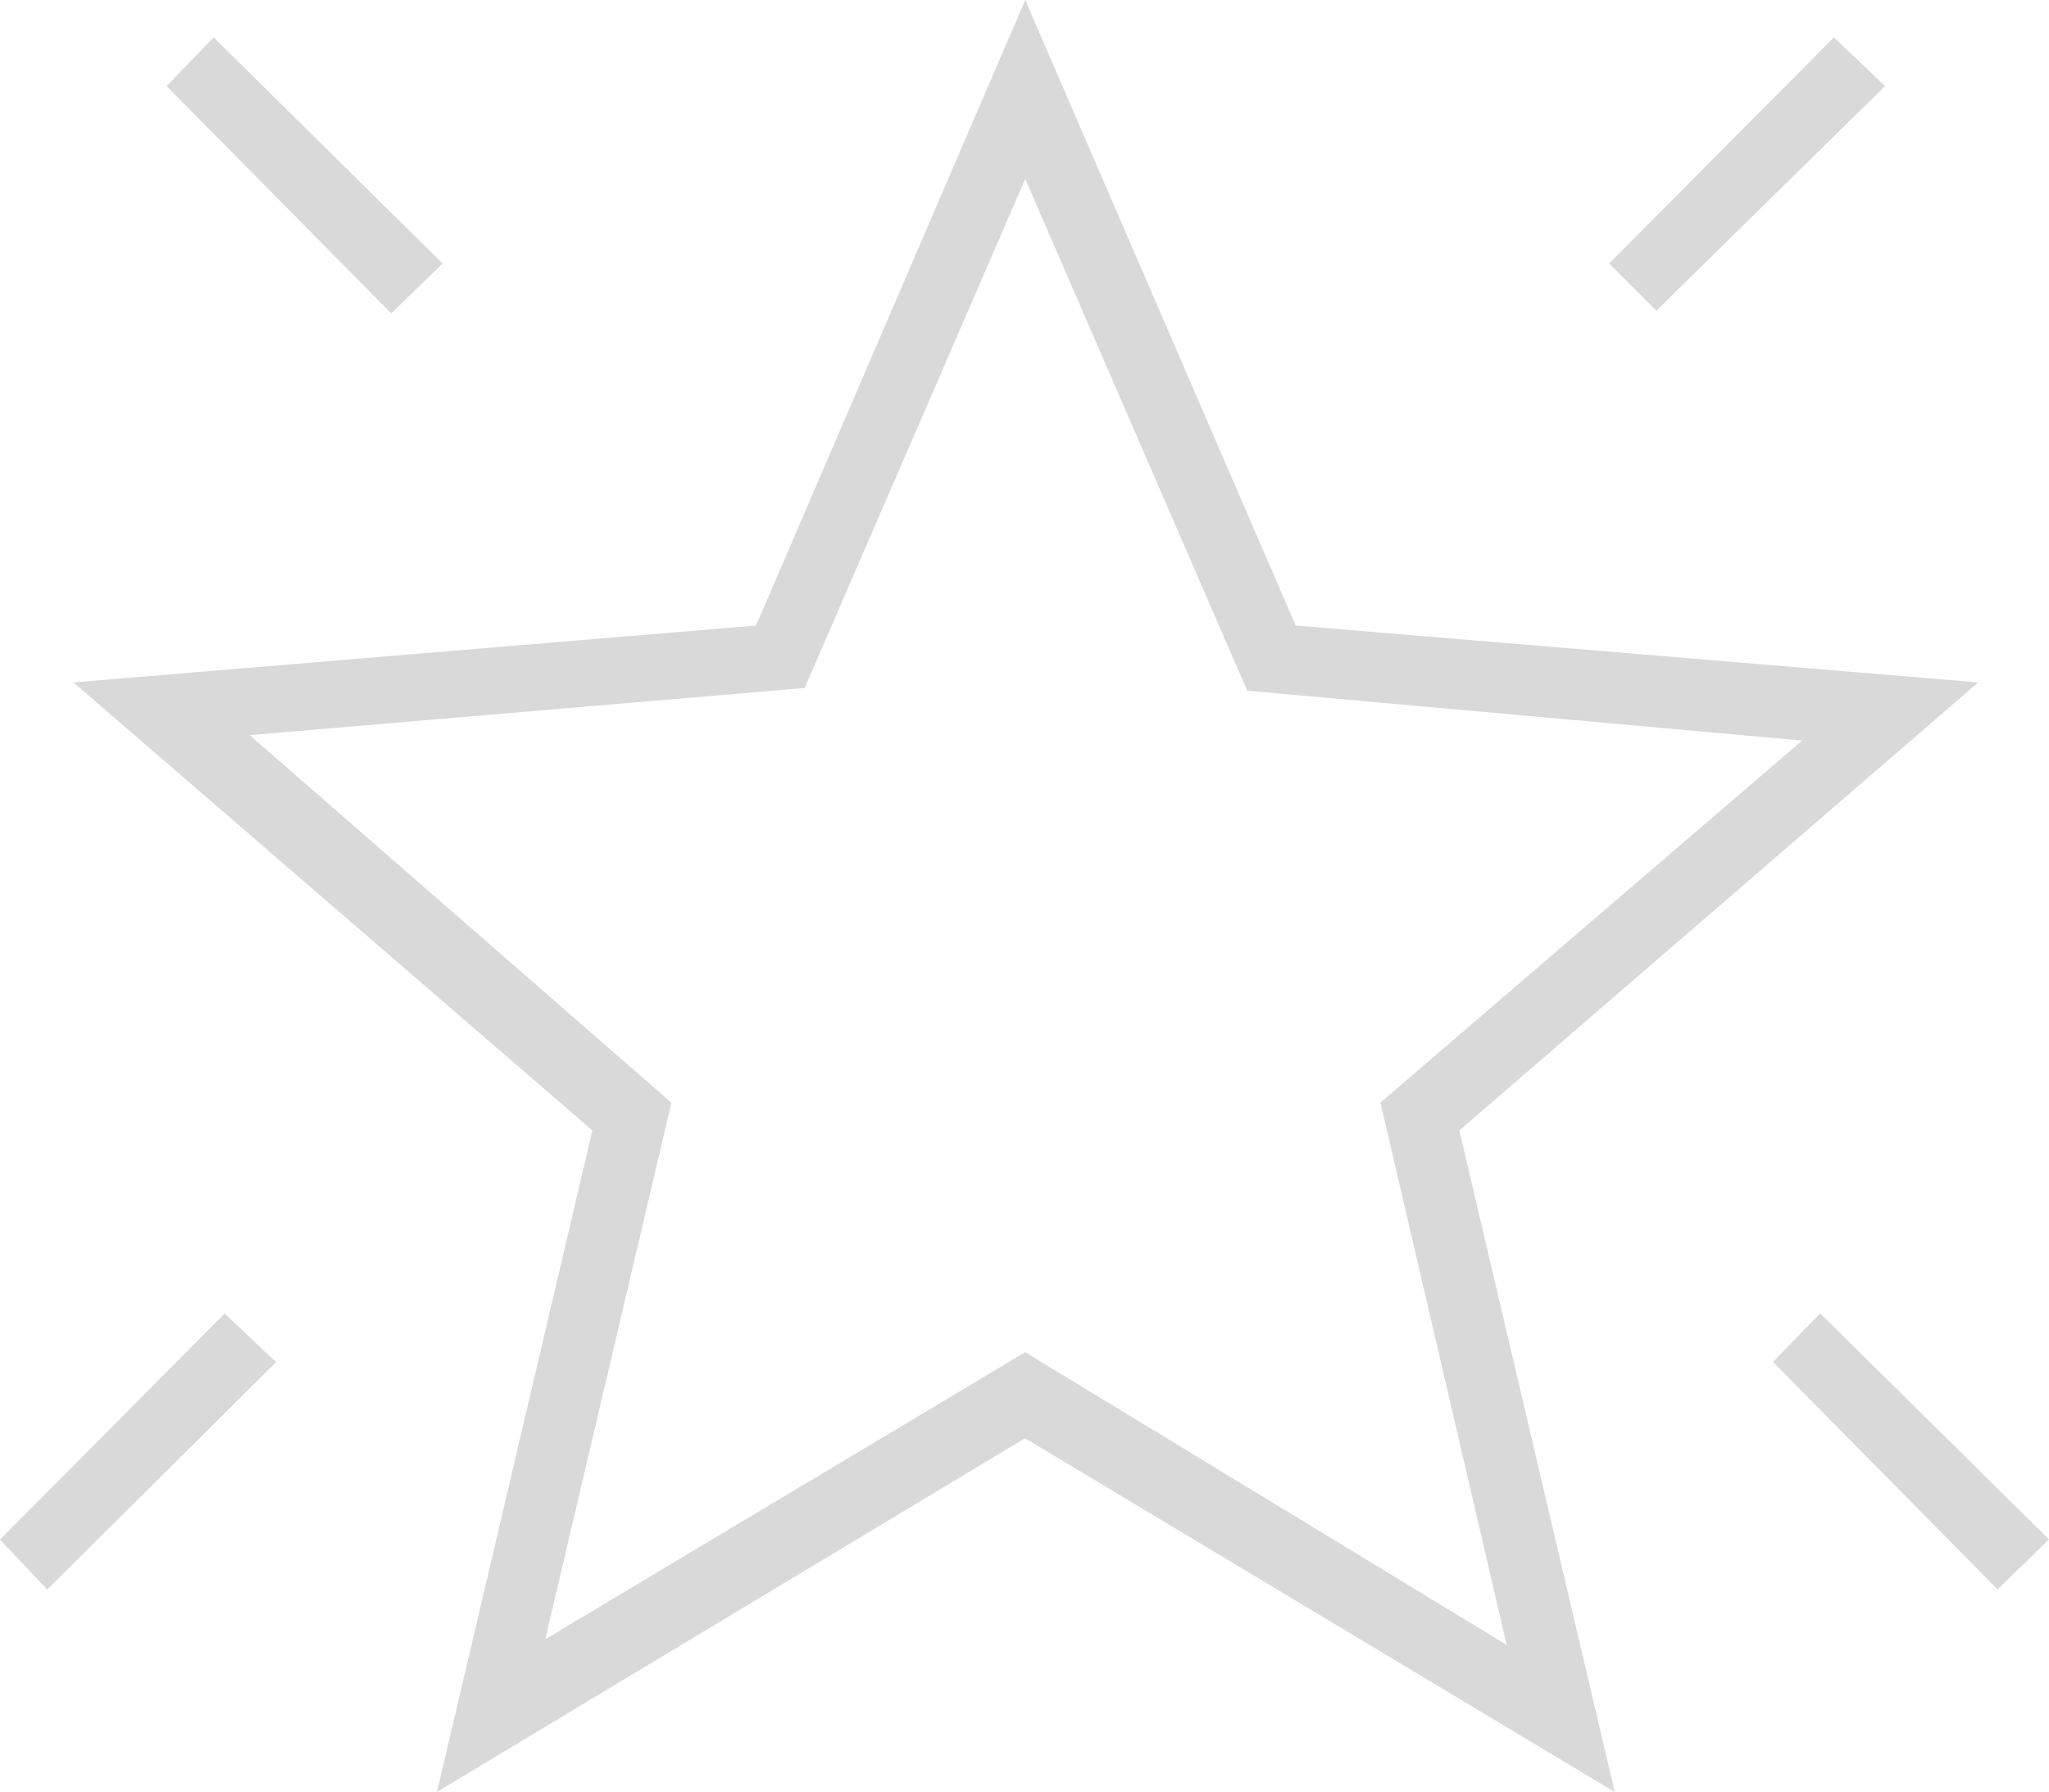 <?xml version="1.0" encoding="UTF-8"?>
<svg id="Layer_2" data-name="Layer 2" xmlns="http://www.w3.org/2000/svg" viewBox="0 0 113.8 99.55">
  <defs>
    <style>
      .cls-1 {
        fill: #d9d9d9;
      }
    </style>
  </defs>
  <g id="Layer_1-2" data-name="Layer 1">
    <path class="cls-1" d="M110.95,88.3l-12.48-12.64,2.62-2.7,12.71,12.56-2.85,2.77ZM91.99,17.26l-2.62-2.62,12.48-12.56,2.85,2.7-12.71,12.48ZM21.73,17.41L9.25,4.78l2.62-2.7,12.71,12.56-2.85,2.77ZM2.62,88.3l-2.62-2.77,12.48-12.56,2.85,2.7-12.71,12.64ZM30.28,91.07l26.66-15.95,26.74,16.26-7.01-30.13,23.42-20.11-30.82-2.77-12.33-28.43-12.25,28.28-30.82,2.62,23.42,20.42-7.01,29.82ZM24.27,99.55l8.63-36.75L4.08,37.91l37.91-3.16L56.94,0l15.02,34.75,37.91,3.16-28.82,24.89,8.63,36.75-32.75-19.65-32.67,19.65Z"/>
  </g>
</svg>